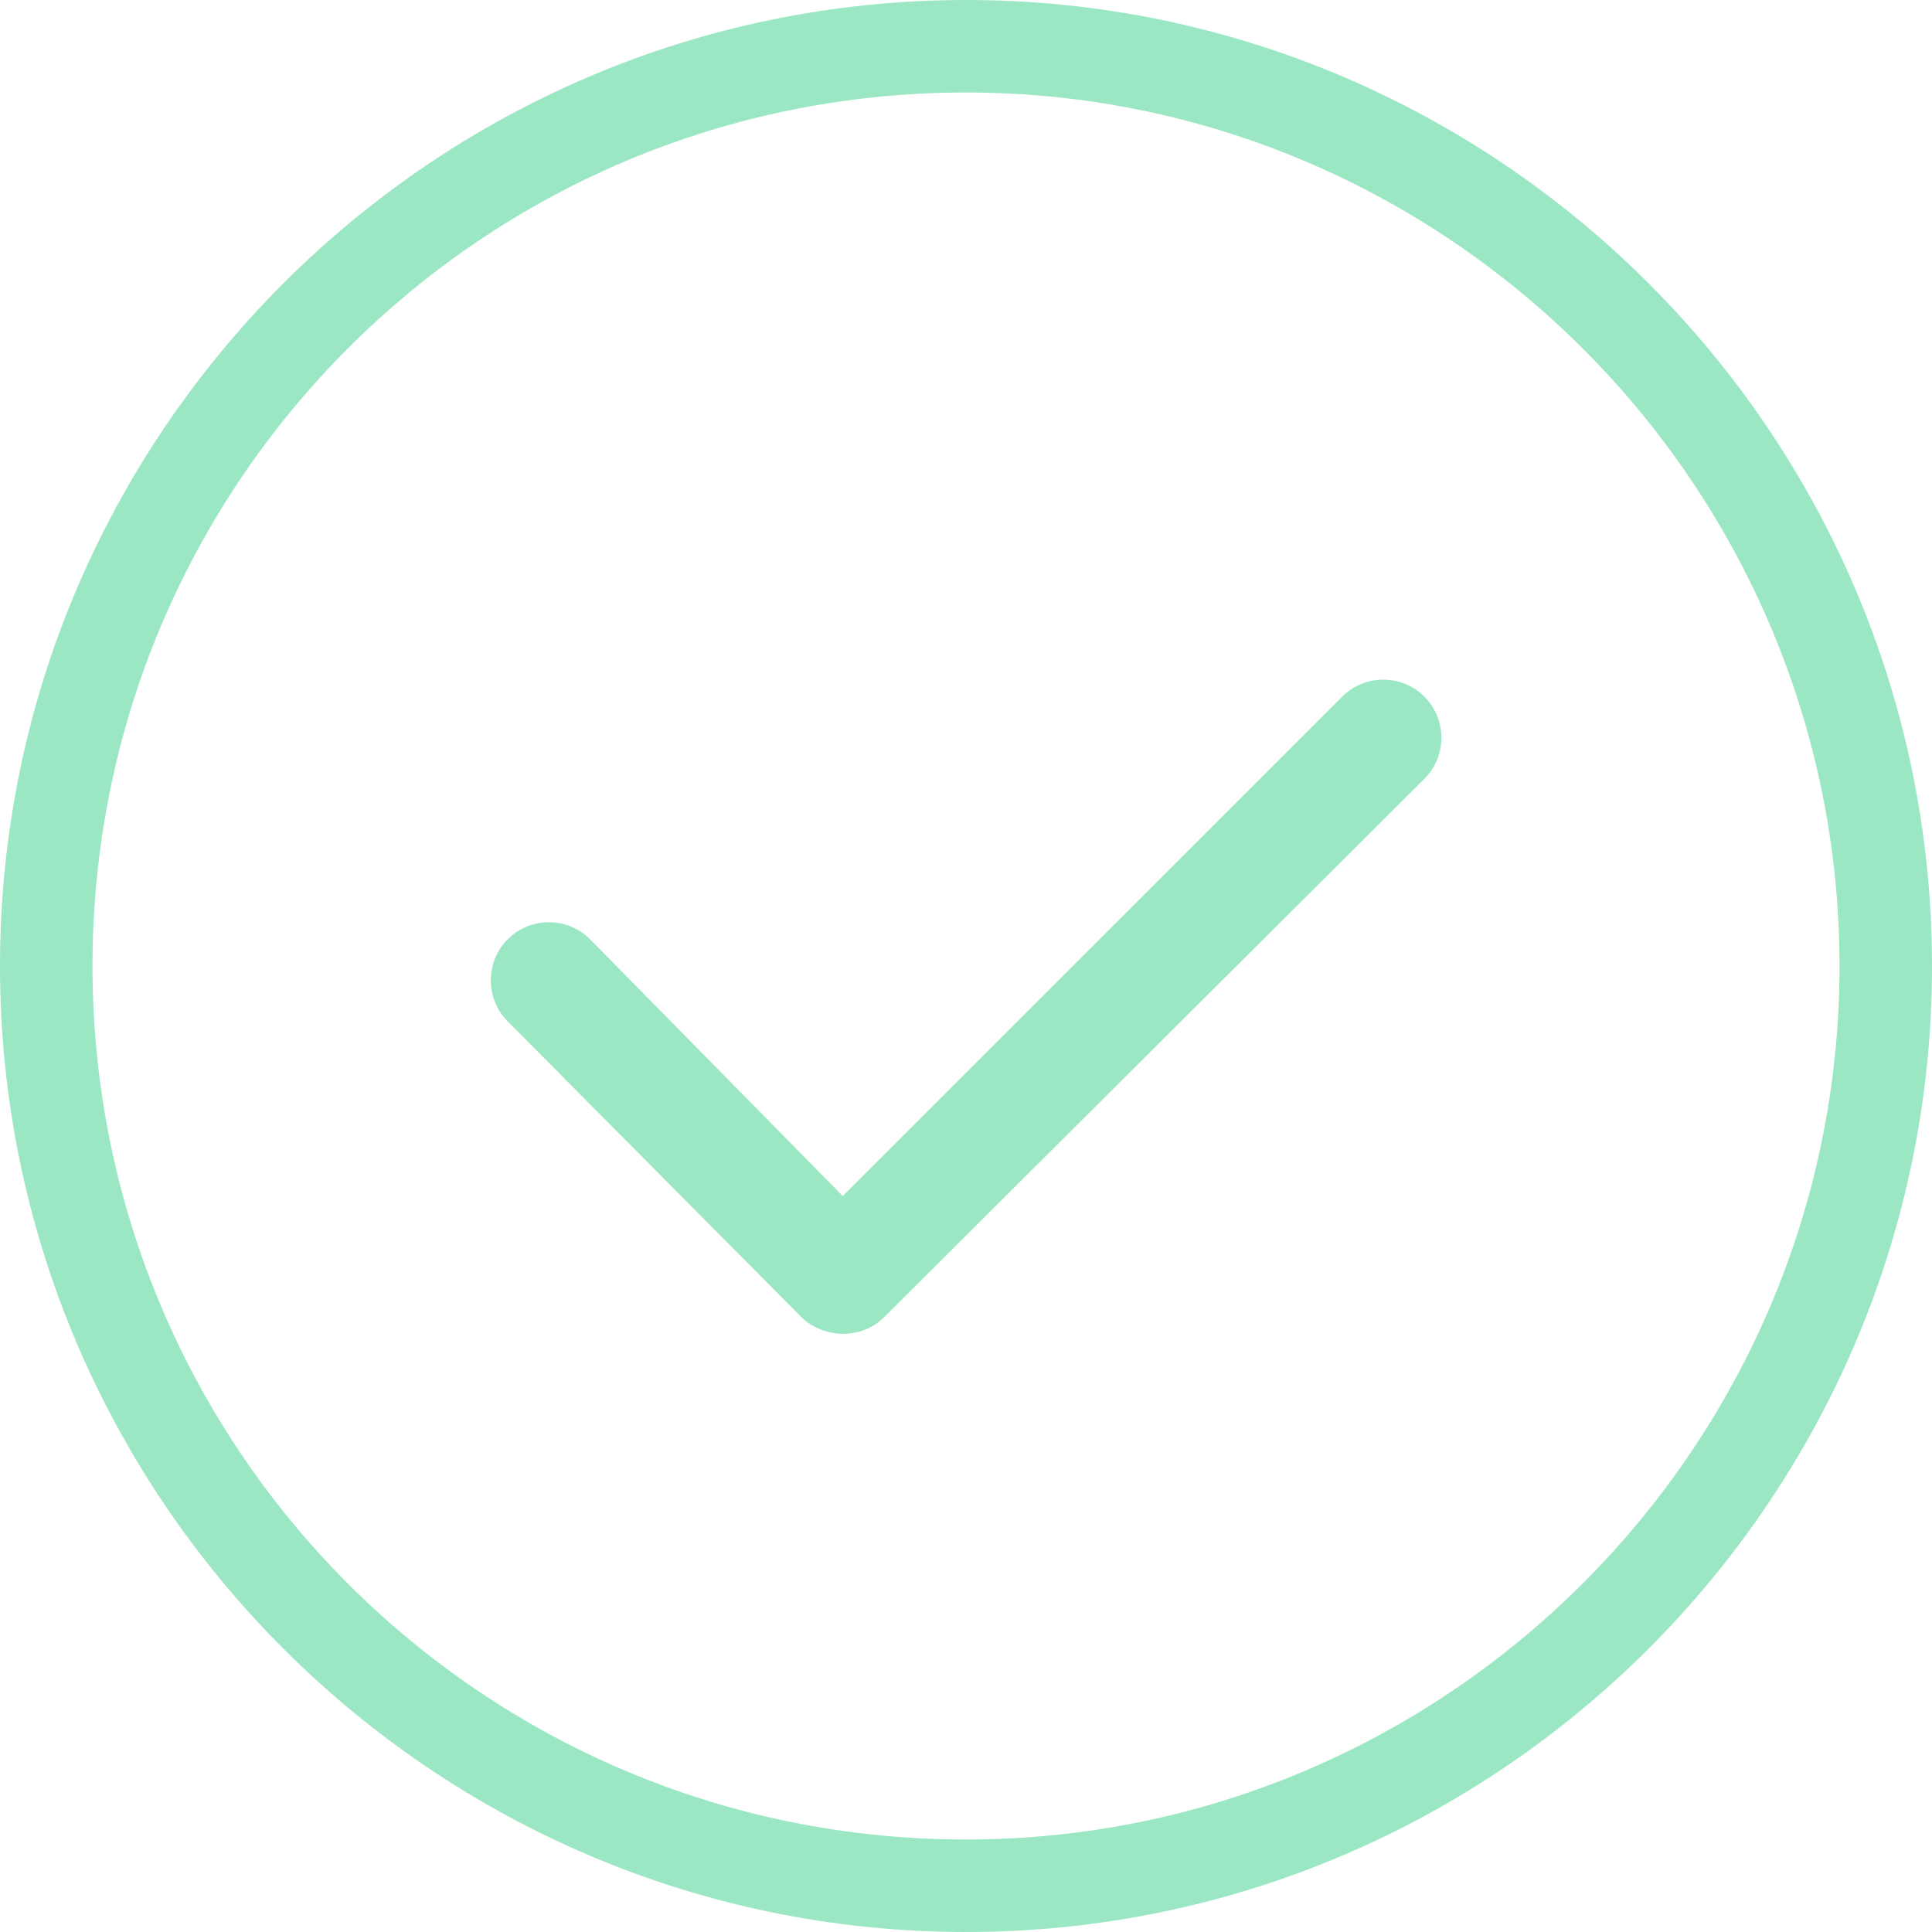 <svg viewBox="0 0 16 16" fill="none" xmlns="http://www.w3.org/2000/svg">
<path d="M8 16C3.591 16 0 12.409 0 8C0 3.591 3.591 0 8 0C12.409 0 16 3.591 16 8C16 12.409 12.409 16 8 16ZM8 0.766C4 0.766 0.766 4 0.766 8C0.766 12 4 15.234 8 15.234C11.983 15.234 15.234 11.983 15.234 8C15.234 4.017 11.983 0.766 8 0.766Z" fill="#9BE7C4"/>
<path d="M6.979 11.046C6.86 11.046 6.724 10.995 6.639 10.91L4.205 8.459C4.018 8.271 4.018 7.965 4.205 7.778C4.392 7.591 4.699 7.591 4.886 7.778L6.979 9.905L11.116 5.769C11.303 5.582 11.609 5.582 11.796 5.769C11.984 5.957 11.984 6.263 11.796 6.45L7.32 10.91C7.235 10.995 7.116 11.046 6.979 11.046Z" fill="#9BE7C4"/>
</svg>
